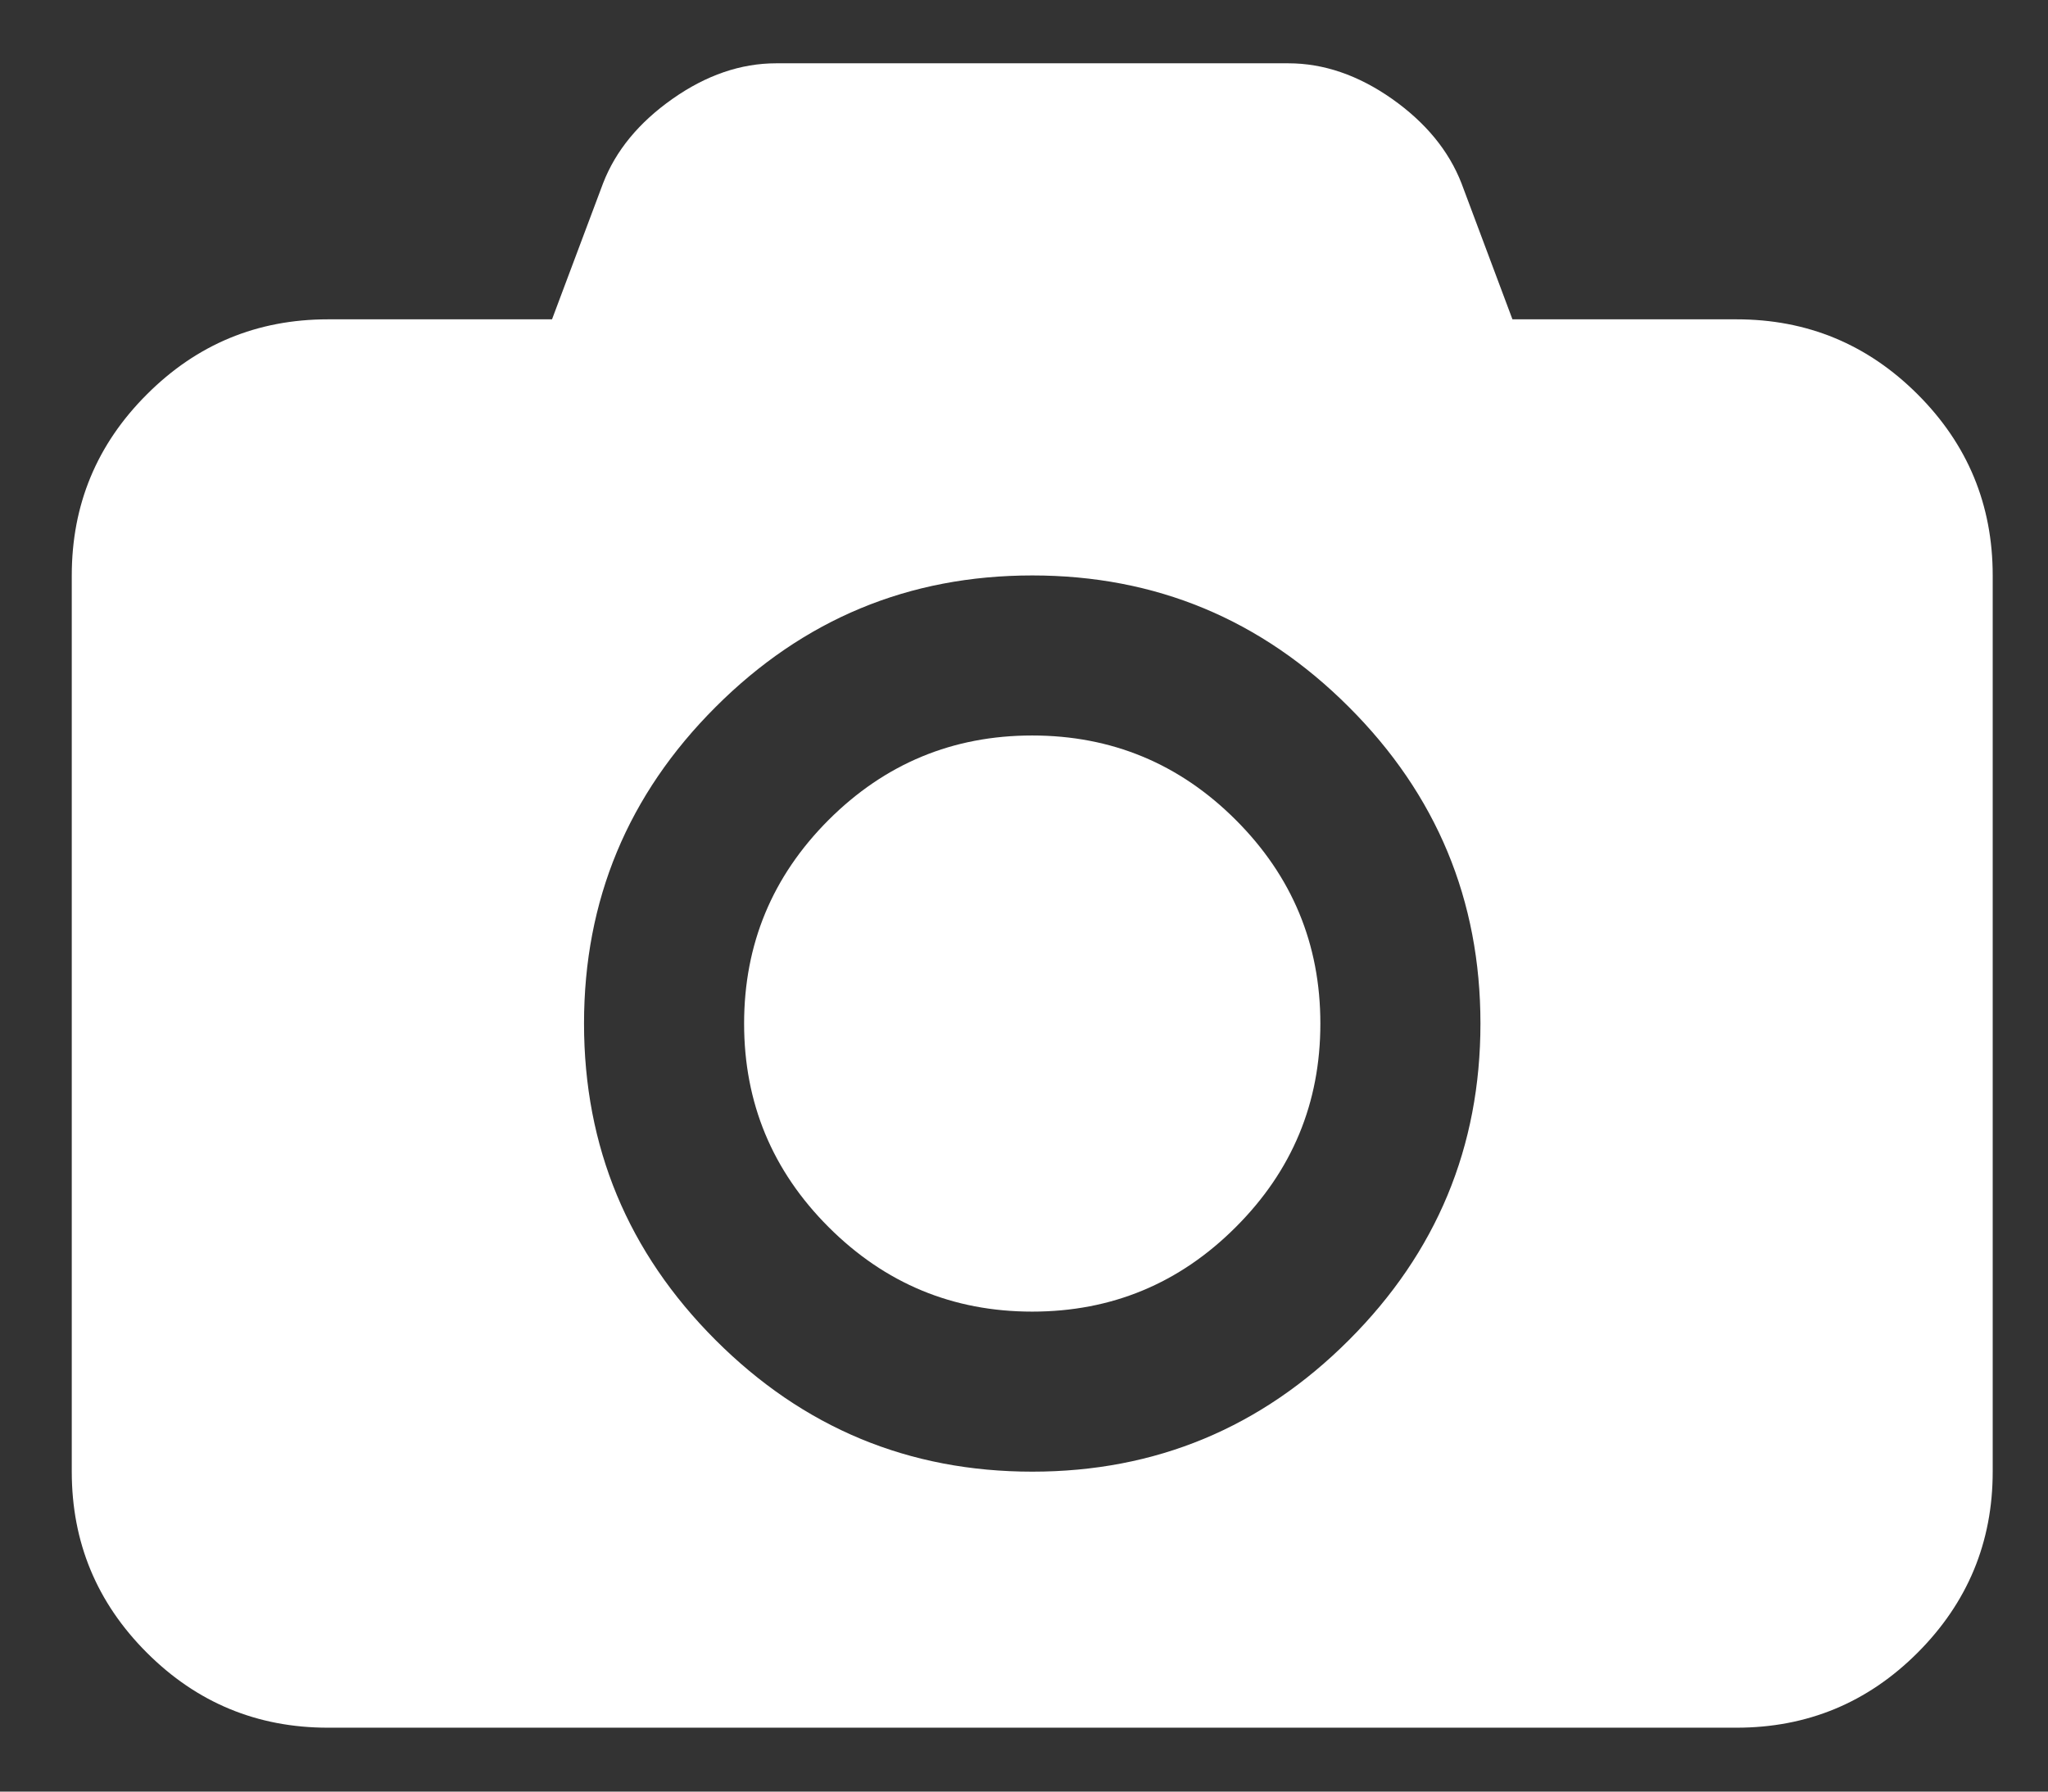 <svg width="24" height="21" viewBox="0 0 24 21" fill="none" xmlns="http://www.w3.org/2000/svg">
<rect x="0" y="0" width="24" height="21" fill="#333333" stroke="none"/>
<path d="M22.473 4.623C21.886 4.036 21.179 3.743 20.351 3.743H17.724L17.127 2.149C16.978 1.766 16.706 1.436 16.312 1.158C15.917 0.881 15.512 0.742 15.098 0.742H9.095C8.681 0.742 8.276 0.881 7.882 1.158C7.487 1.436 7.215 1.766 7.067 2.149L6.469 3.743H3.843C3.014 3.743 2.307 4.036 1.721 4.623C1.134 5.209 0.841 5.916 0.841 6.745V17.25C0.841 18.078 1.134 18.785 1.721 19.372C2.307 19.958 3.014 20.251 3.843 20.251H20.35C21.179 20.251 21.886 19.958 22.472 19.372C23.058 18.785 23.352 18.078 23.352 17.25V6.745C23.352 5.916 23.059 5.209 22.473 4.623ZM15.807 15.708C14.779 16.736 13.543 17.25 12.097 17.25C10.65 17.25 9.414 16.736 8.386 15.708C7.358 14.68 6.844 13.443 6.844 11.997C6.844 10.551 7.358 9.314 8.386 8.287C9.414 7.259 10.65 6.745 12.097 6.745C13.543 6.745 14.779 7.259 15.807 8.287C16.835 9.314 17.349 10.551 17.349 11.997C17.349 13.443 16.835 14.68 15.807 15.708Z" fill="white"/>
<path d="M12.096 8.621C11.166 8.621 10.371 8.951 9.71 9.611C9.05 10.272 8.72 11.067 8.72 11.998C8.72 12.927 9.05 13.723 9.71 14.383C10.371 15.044 11.166 15.374 12.096 15.374C13.026 15.374 13.822 15.044 14.482 14.383C15.143 13.723 15.473 12.928 15.473 11.998C15.473 11.067 15.143 10.272 14.482 9.611C13.822 8.951 13.026 8.621 12.096 8.621Z" fill="white"/>
</svg>
